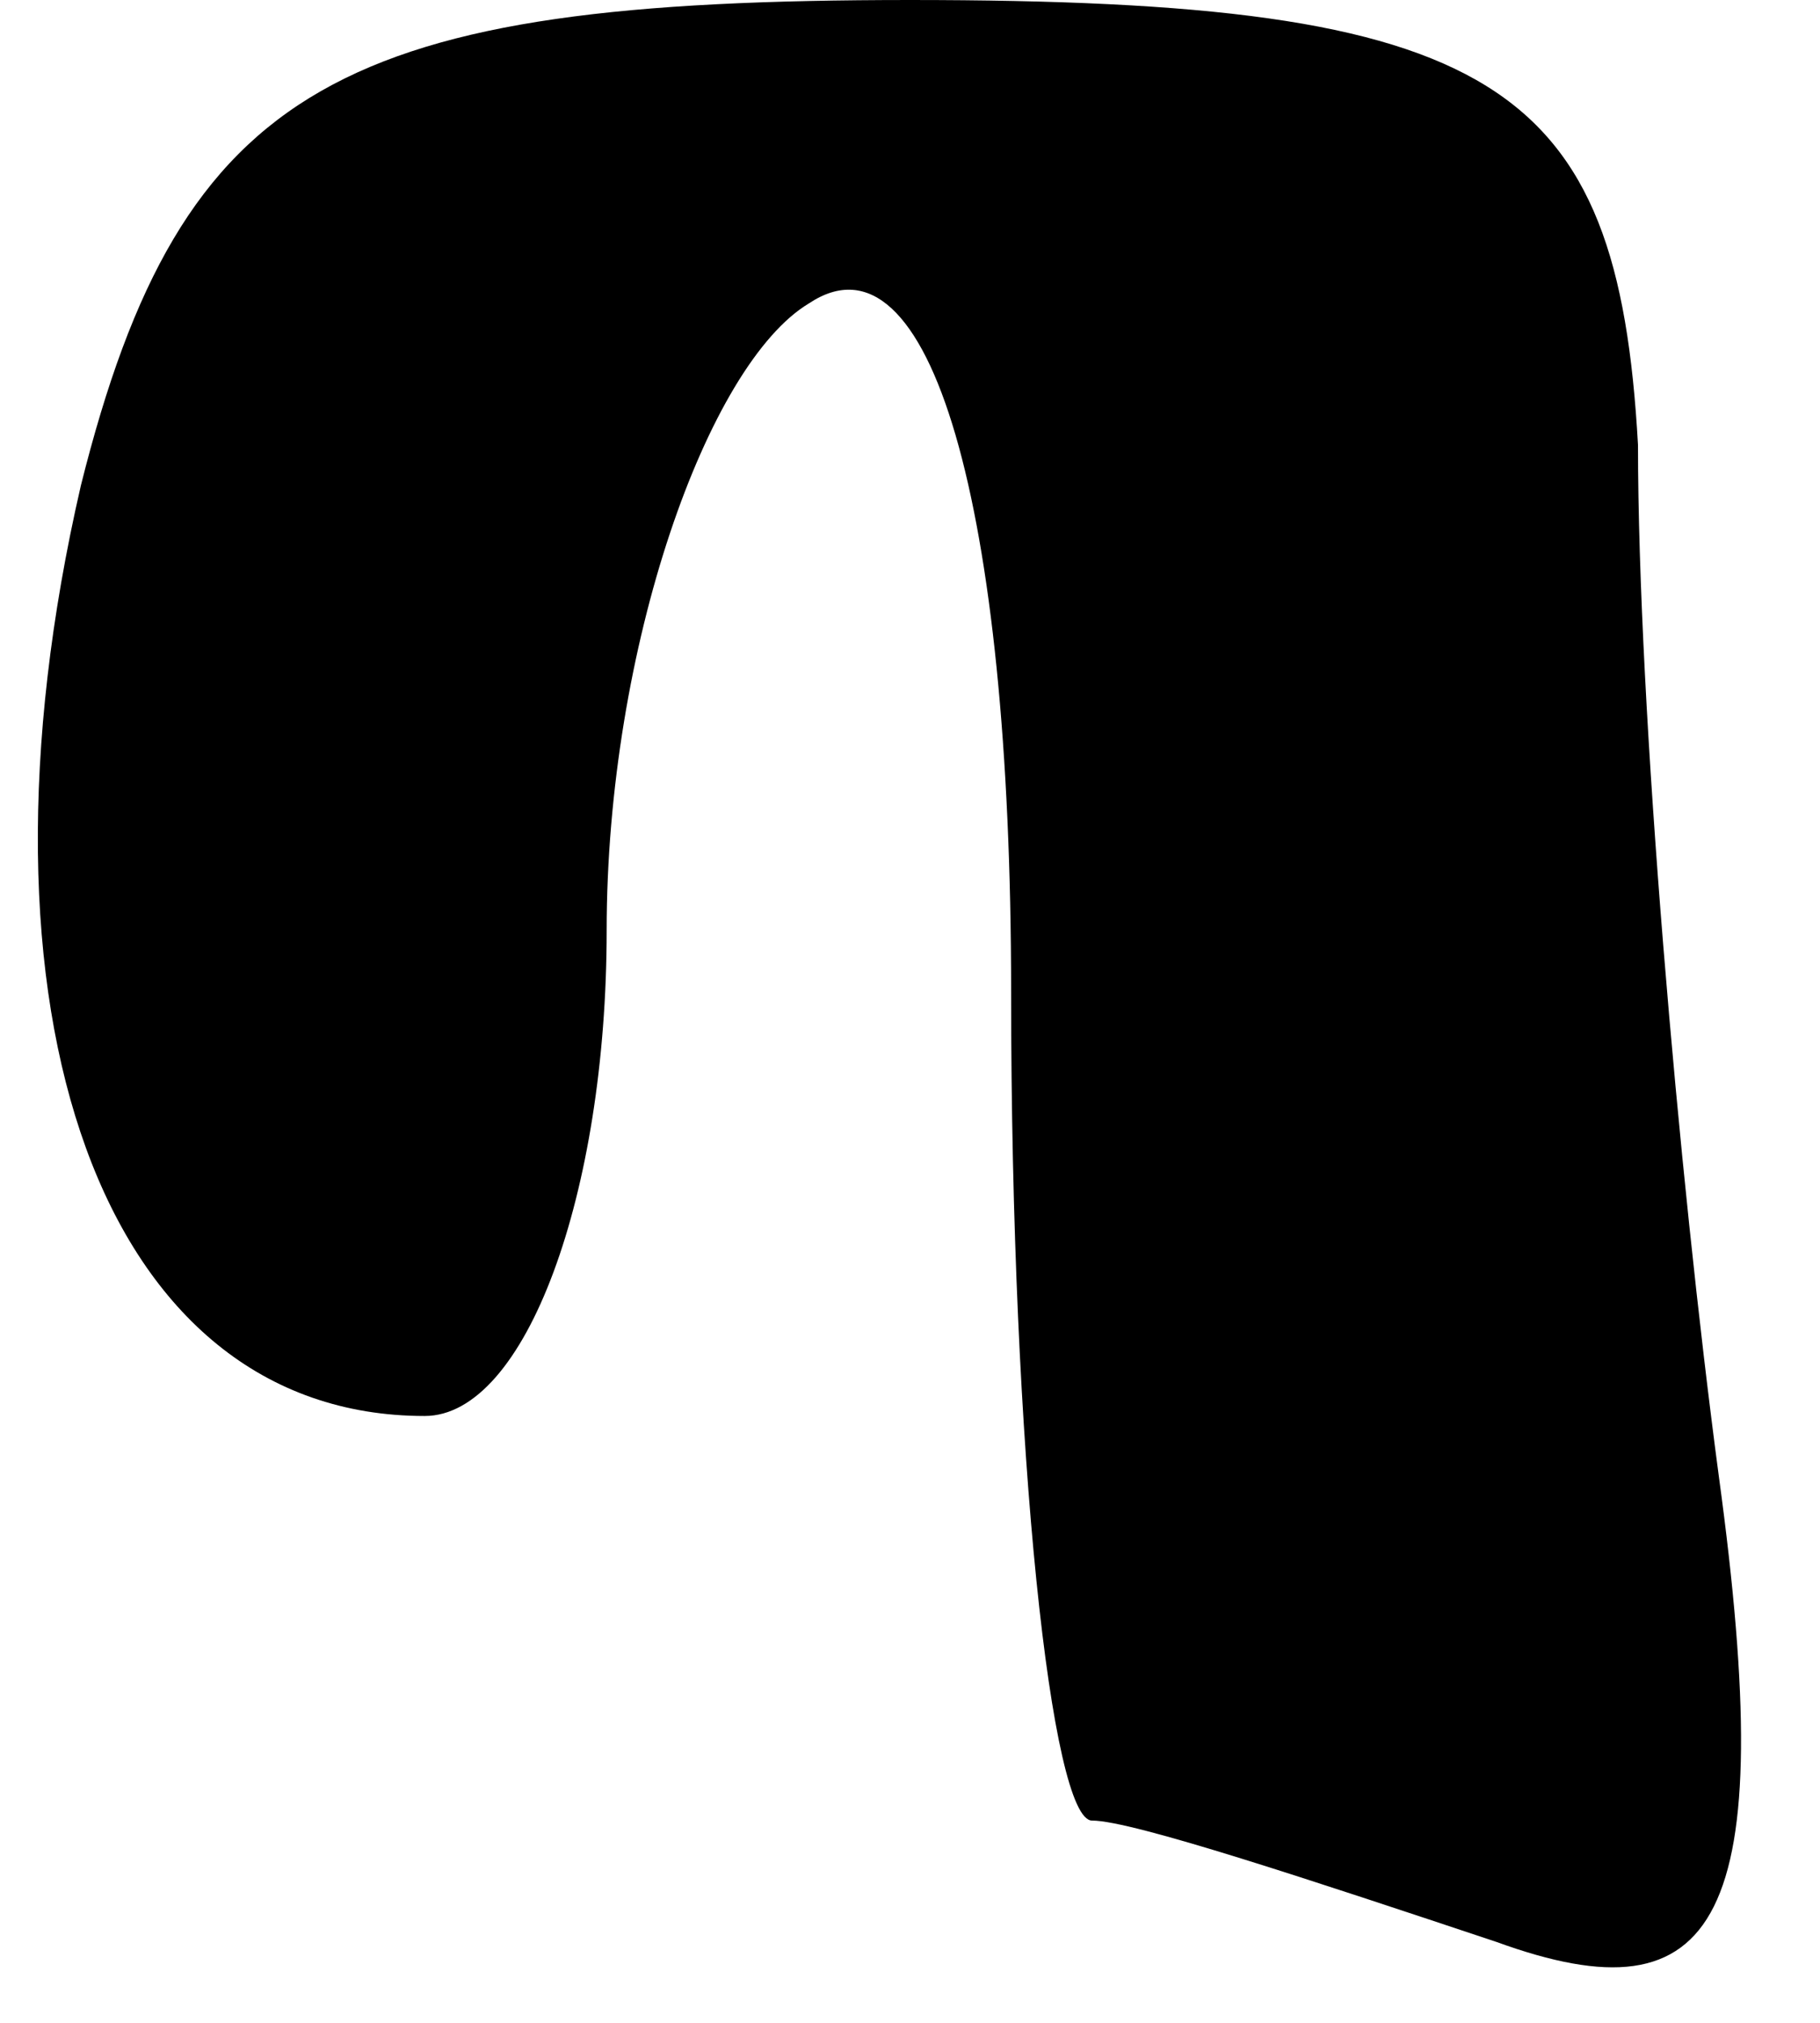 <?xml version="1.0" standalone="no"?>
<!DOCTYPE svg PUBLIC "-//W3C//DTD SVG 20010904//EN"
 "http://www.w3.org/TR/2001/REC-SVG-20010904/DTD/svg10.dtd">
<svg version="1.0" xmlns="http://www.w3.org/2000/svg"
 width="9pt" height="10pt" viewBox="0 0 9 10"
 preserveAspectRatio="xMidYMid meet">
<g transform="translate(0,10) scale(0.1,-0.1)"
fill="#000000" stroke="none">
<path fill="#000000" stroke="none" d="M4 76 c-6 -26 1 -46 17 -46 5 0 9 11 9
24 0 14 5 28 10 31 6 4 10 -10 10 -34 0 -23 2 -41 4 -41 2 0 11 -3 20 -6 11
-4 14 1 11 23 -2 15 -4 38 -4 51 -1 18 -7 22 -36 22 -28 0 -36 -4 -41 -24z"/>
</g>
</svg>
